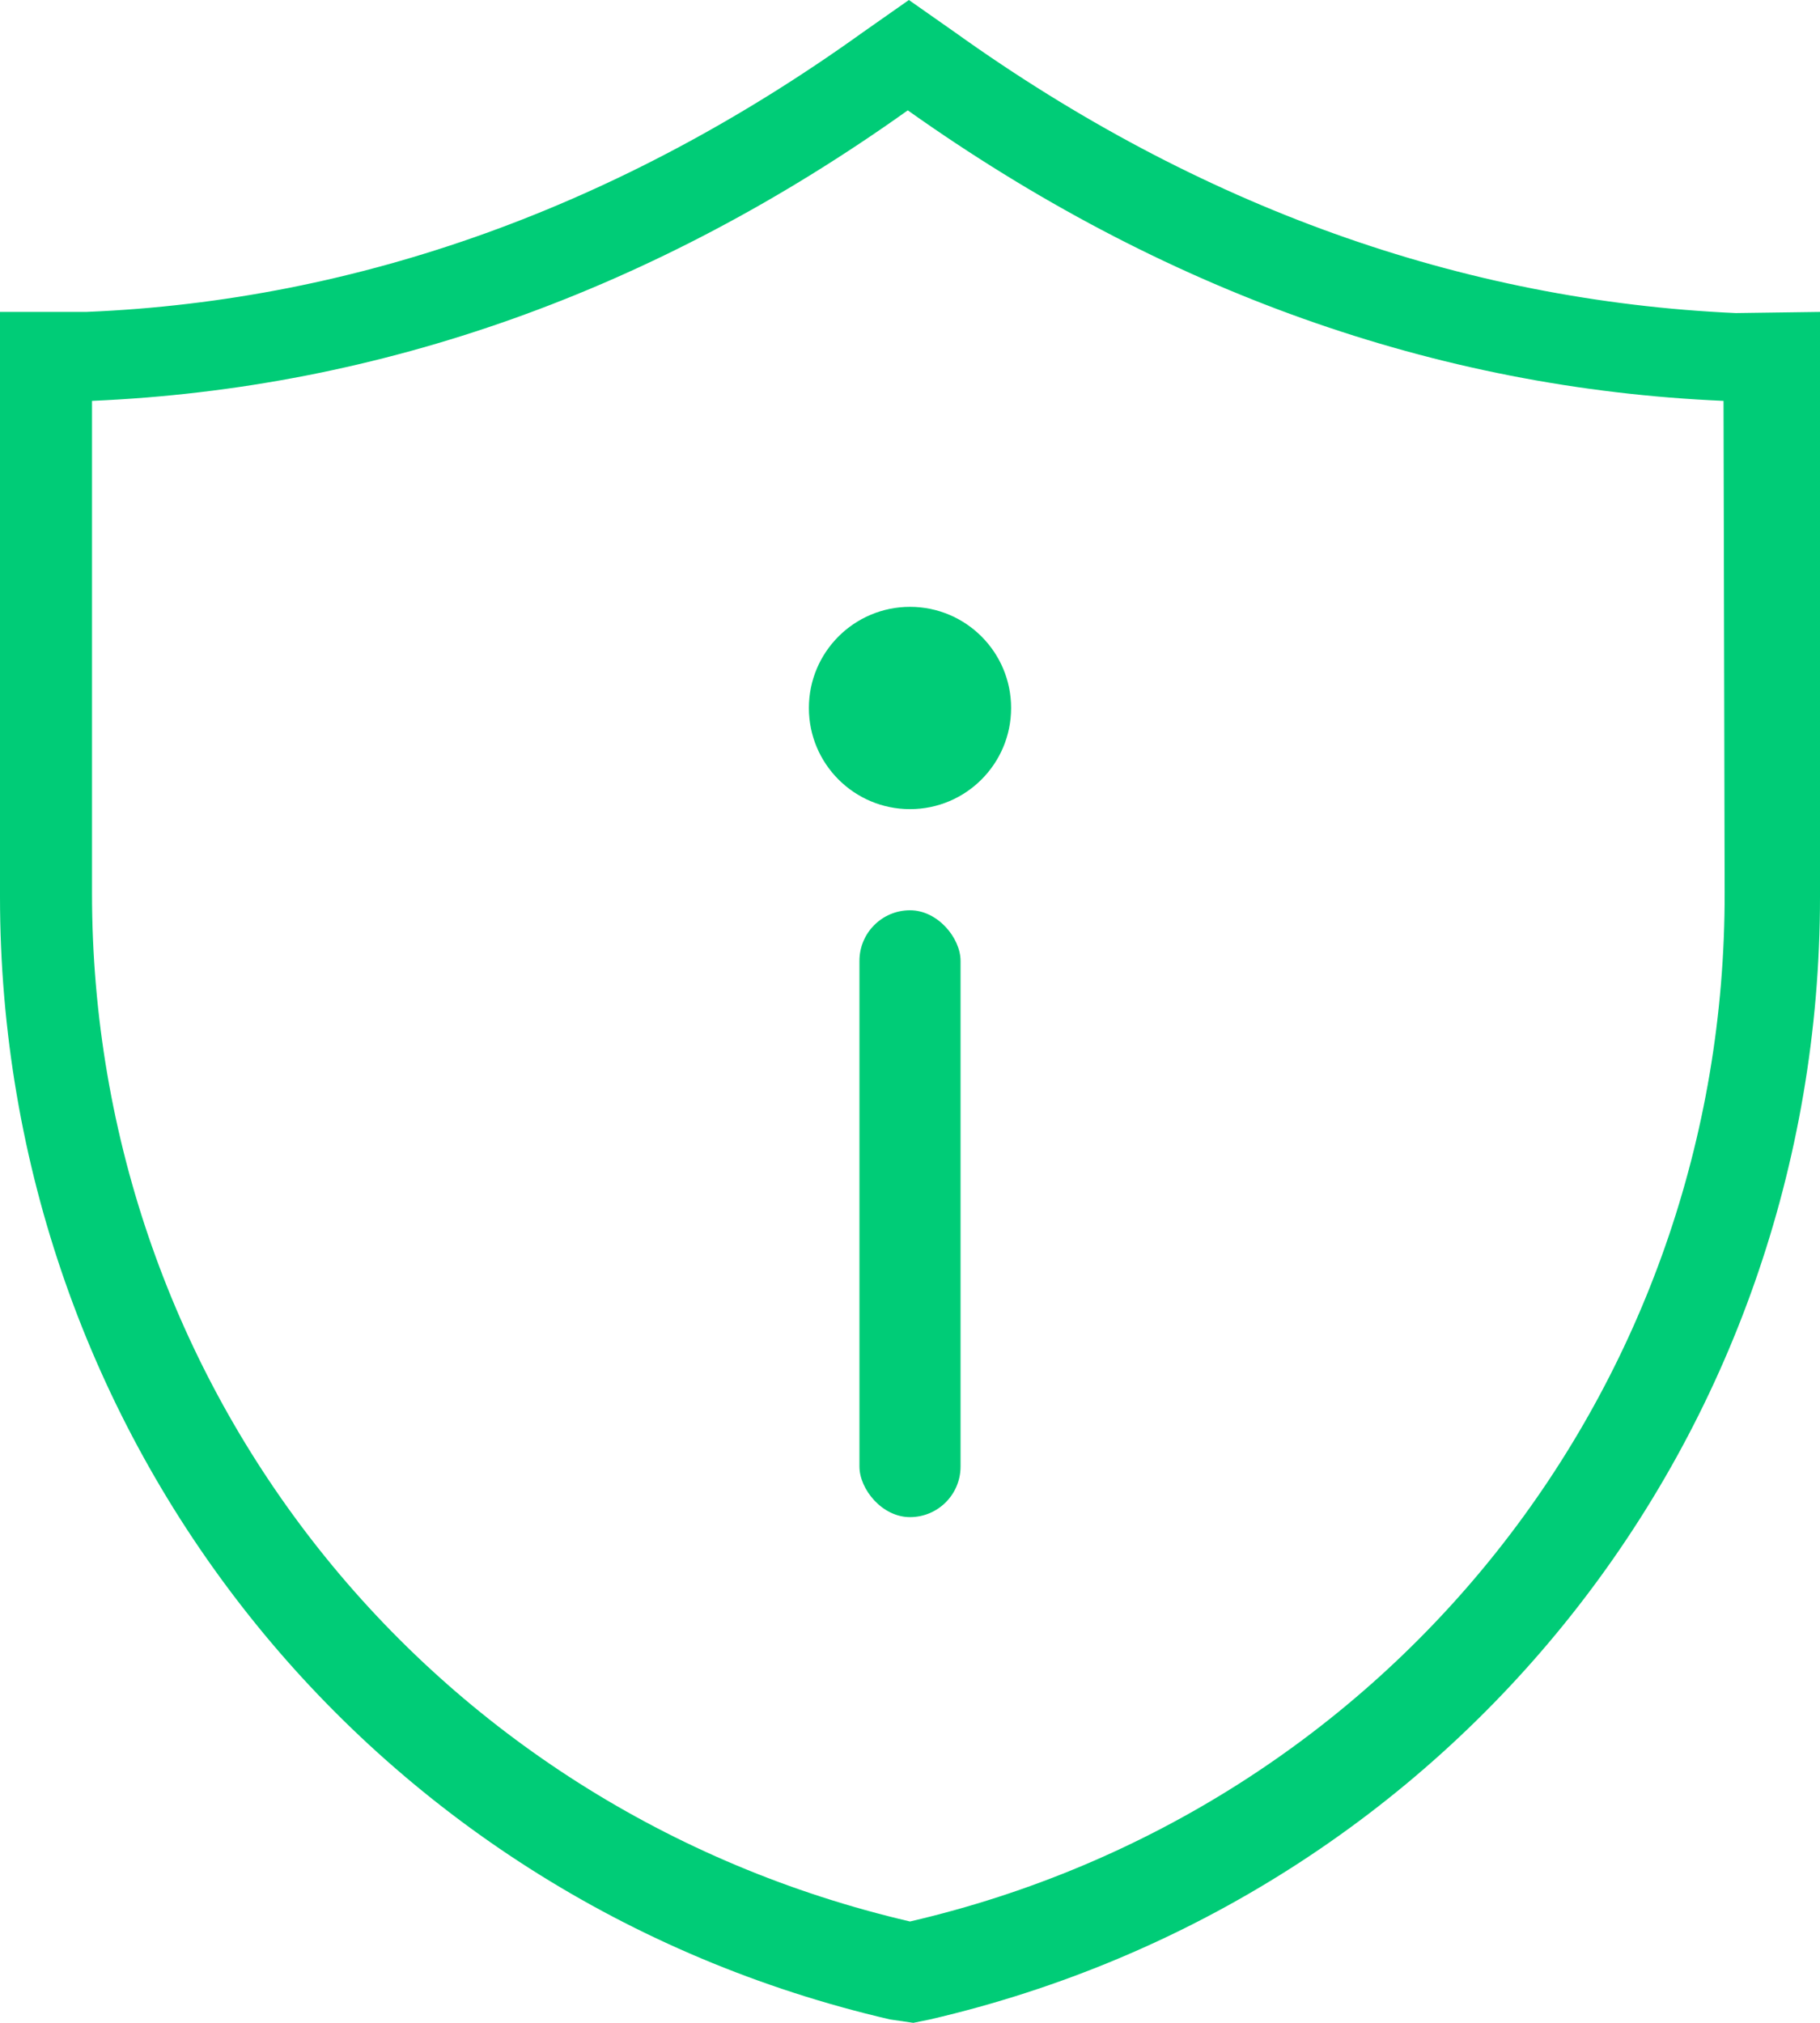 <?xml version="1.0" encoding="UTF-8"?>
<svg width="36px" height="40px" viewBox="0 0 36 40" version="1.1" xmlns="http://www.w3.org/2000/svg" xmlns:xlink="http://www.w3.org/1999/xlink">
    <!-- Generator: Sketch 46.2 (44496) - http://www.bohemiancoding.com/sketch -->
    <title>账号被盗</title>
    <desc>Created with Sketch.</desc>
    <defs>
        <rect id="path-1" x="0" y="0" width="40" height="40"></rect>
    </defs>
    <g id="客服系统web2" stroke="none" stroke-width="1" fill="none" fill-rule="evenodd">
        <g id="1客服系统首页ok" transform="translate(-839, -508)">
            <g id="自助服务" transform="translate(0, 400)">
                <g id="账号被盗" transform="translate(817, 88)">
                    <g transform="translate(20, 20)">
                        <g id="盾牌" transform="translate(2, 0)" fill="#00CC77">
                            <path d="M34.334,6.191 C28.919,5.946 23.722,4.097 18.899,0.646 L17.978,0 L17.057,0.646 C12.278,4.075 7.103,5.946 1.71,6.168 L0,6.168 L0,17.732 C0,28.398 7.235,37.528 17.605,39.933 L18.066,40 L18.395,39.933 C28.765,37.528 36,28.398 36,17.732 L36,6.168 L34.334,6.191 Z M18,37.996 C8.441,35.769 1.82,27.418 1.82,17.665 L1.82,7.927 C7.542,7.682 12.957,5.745 17.956,2.182 C22.977,5.745 28.392,7.682 34.092,7.927 L34.114,17.643 C34.136,27.418 27.493,35.791 18,37.996 Z" id="Fill-2"></path>
                        </g>
                        <rect id="Rectangle-22" fill="#00CC77" x="19" y="18" width="2" height="12" rx="1"></rect>
                        <circle id="Oval-11" fill="#00CC77" cx="20" cy="14" r="2"></circle>
                        <g id="Rectangle-21" opacity="0">
                            <use fill="#D8D8D8" fill-rule="evenodd" xlink:href="#path-1"></use>
                            <rect stroke="#979797" stroke-width="1" x="0.5" y="0.5" width="39" height="39"></rect>
                        </g>
                    </g>
                </g>
            </g>
        </g>
    </g>
</svg>